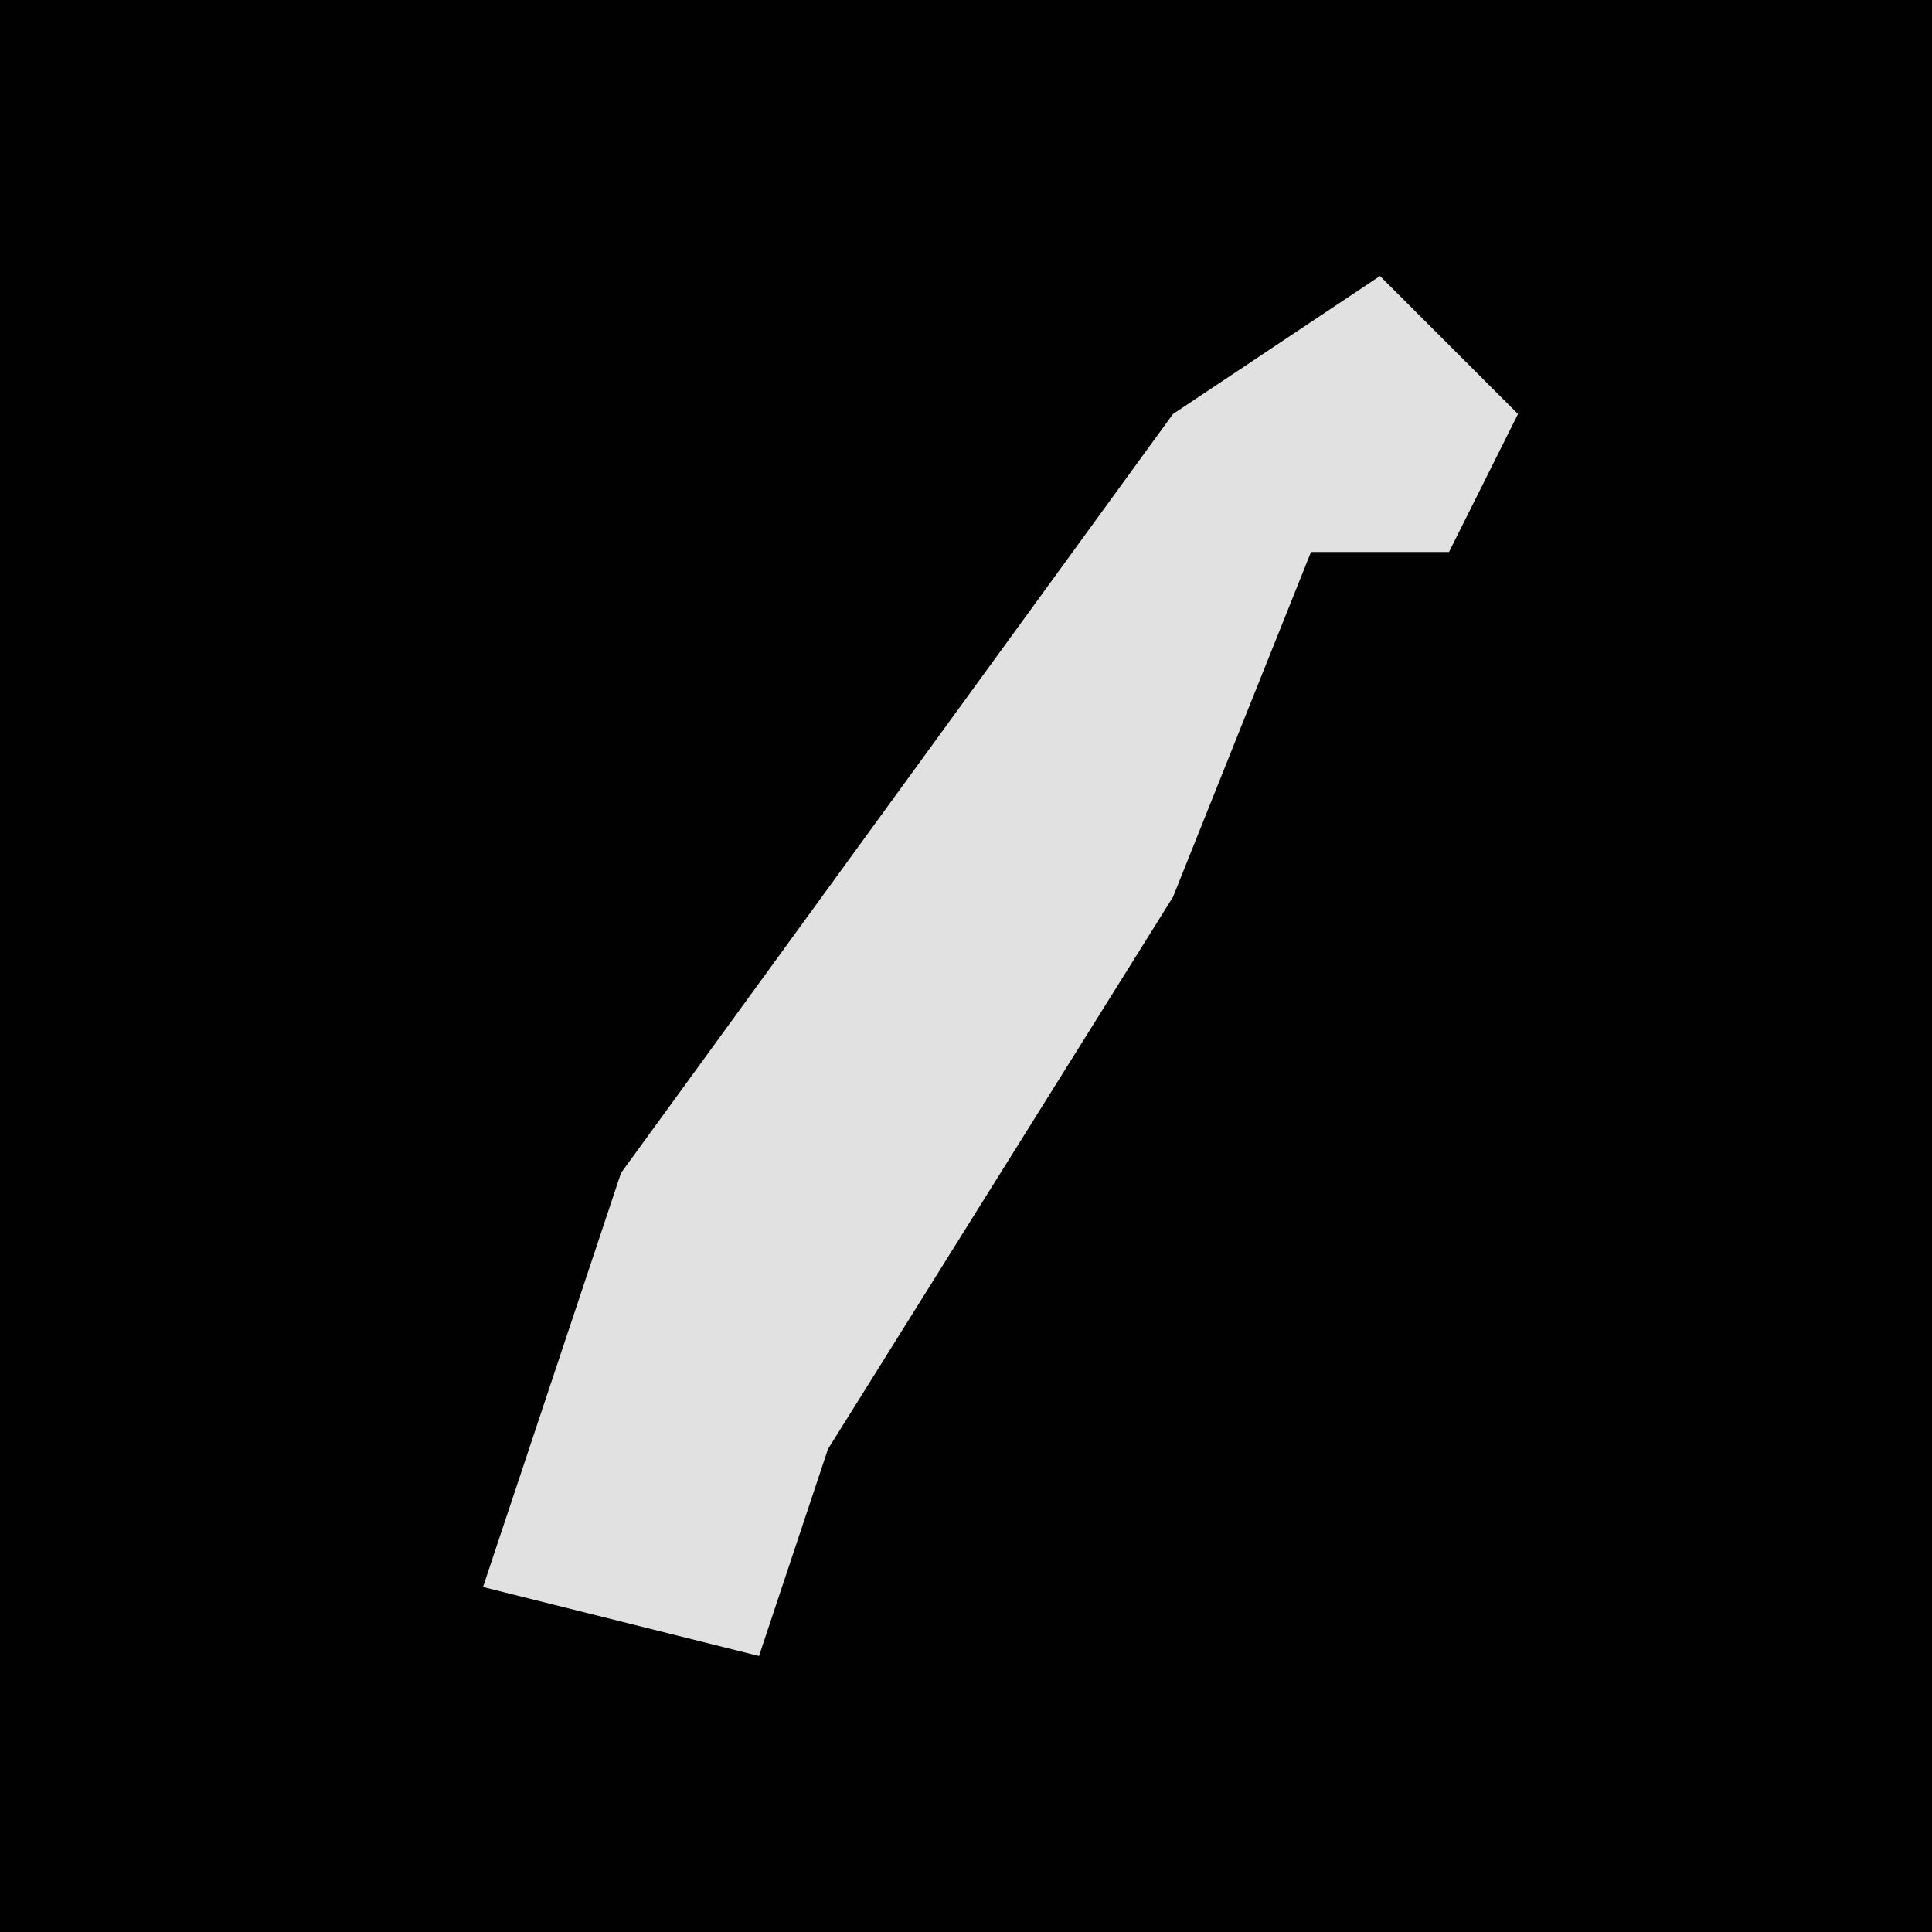 <?xml version="1.0" encoding="UTF-8"?>
<svg version="1.1" xmlns="http://www.w3.org/2000/svg" width="28" height="28">
<path d="M0,0 L28,0 L28,28 L0,28 Z " fill="#010101" transform="translate(0,0)"/>
<path d="M0,0 L2,2 L1,4 L-1,4 L-3,9 L-8,17 L-9,20 L-13,19 L-11,13 L-3,2 Z " fill="#E1E1E1" transform="translate(20,4)"/>
</svg>
